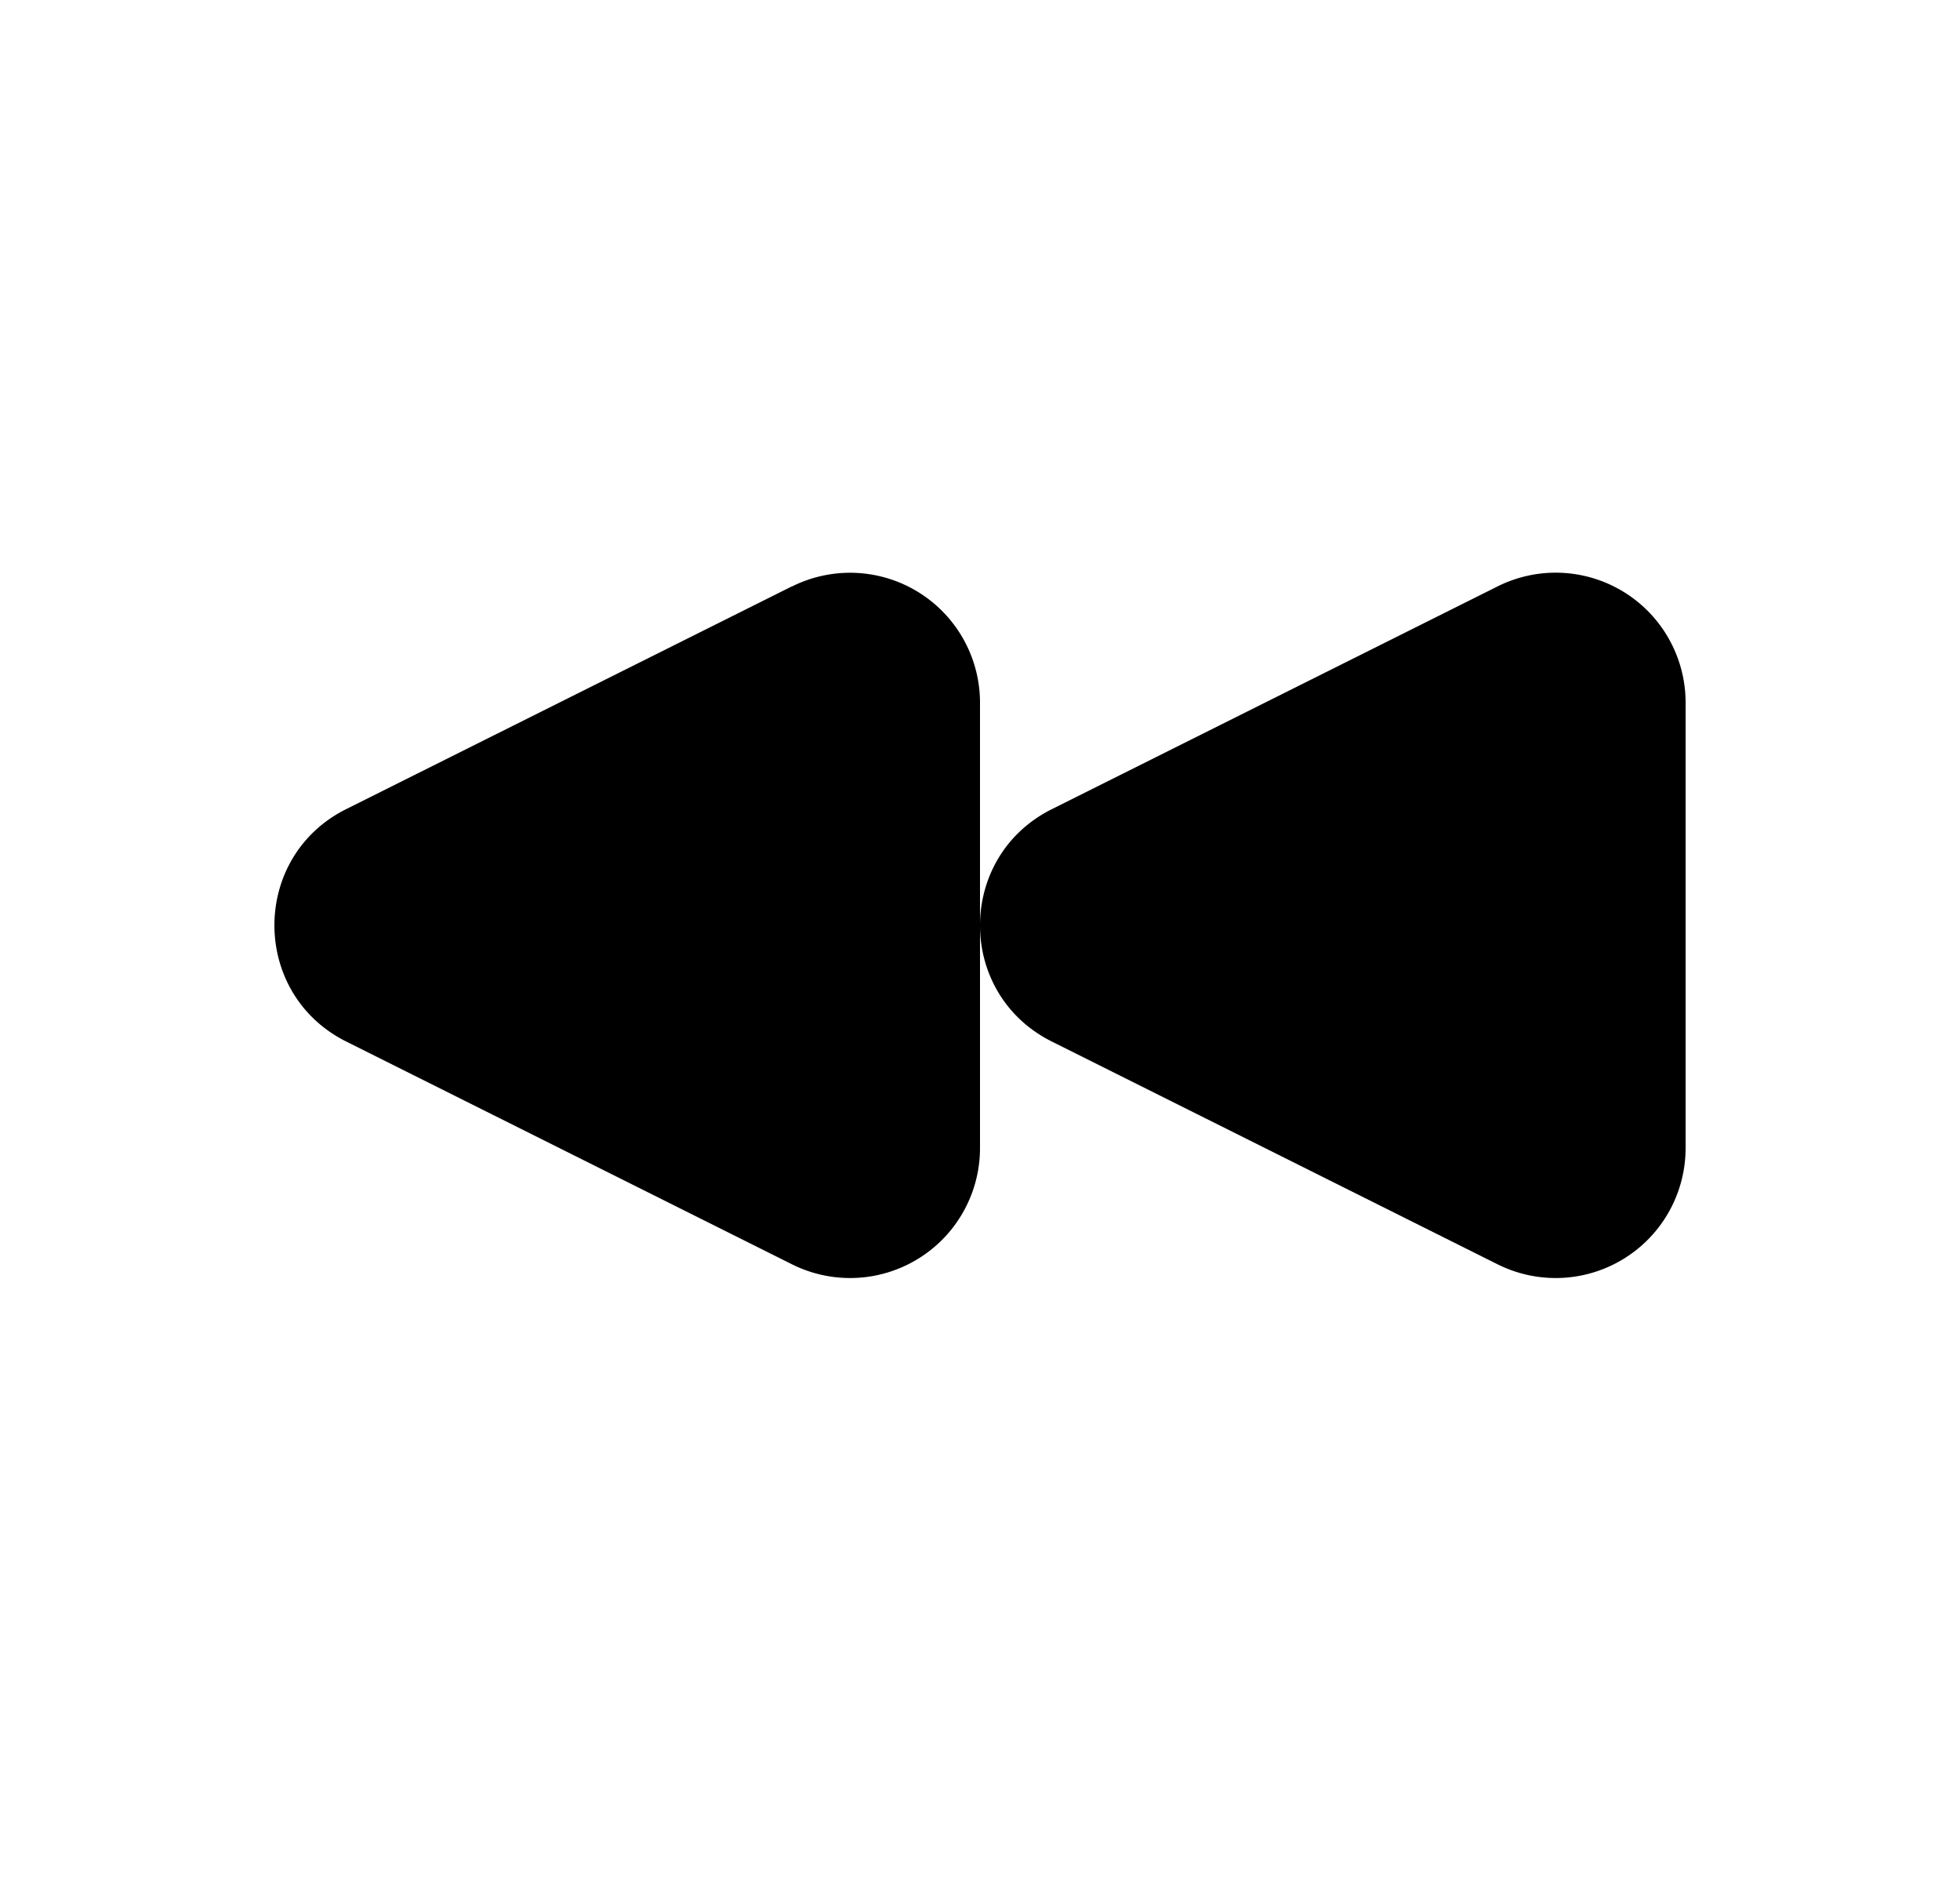 <svg xmlns="http://www.w3.org/2000/svg" viewBox="0 0 25 24" fill="currentColor" aria-hidden="true" data-slot="icon">
    <path d="m10.102 7.477-5.686 2.841c-1.221.61-1.221 2.353 0 2.964l5.686 2.841a1.657 1.657 0 0 0 2.398-1.482v-2.839c0 .588.306 1.175.916 1.48l5.686 2.841a1.657 1.657 0 0 0 2.398-1.482V8.96a1.657 1.657 0 0 0-2.398-1.482l-5.686 2.841c-.61.305-.915.892-.916 1.48v-2.84a1.657 1.657 0 0 0-2.398-1.48"/>
</svg>
